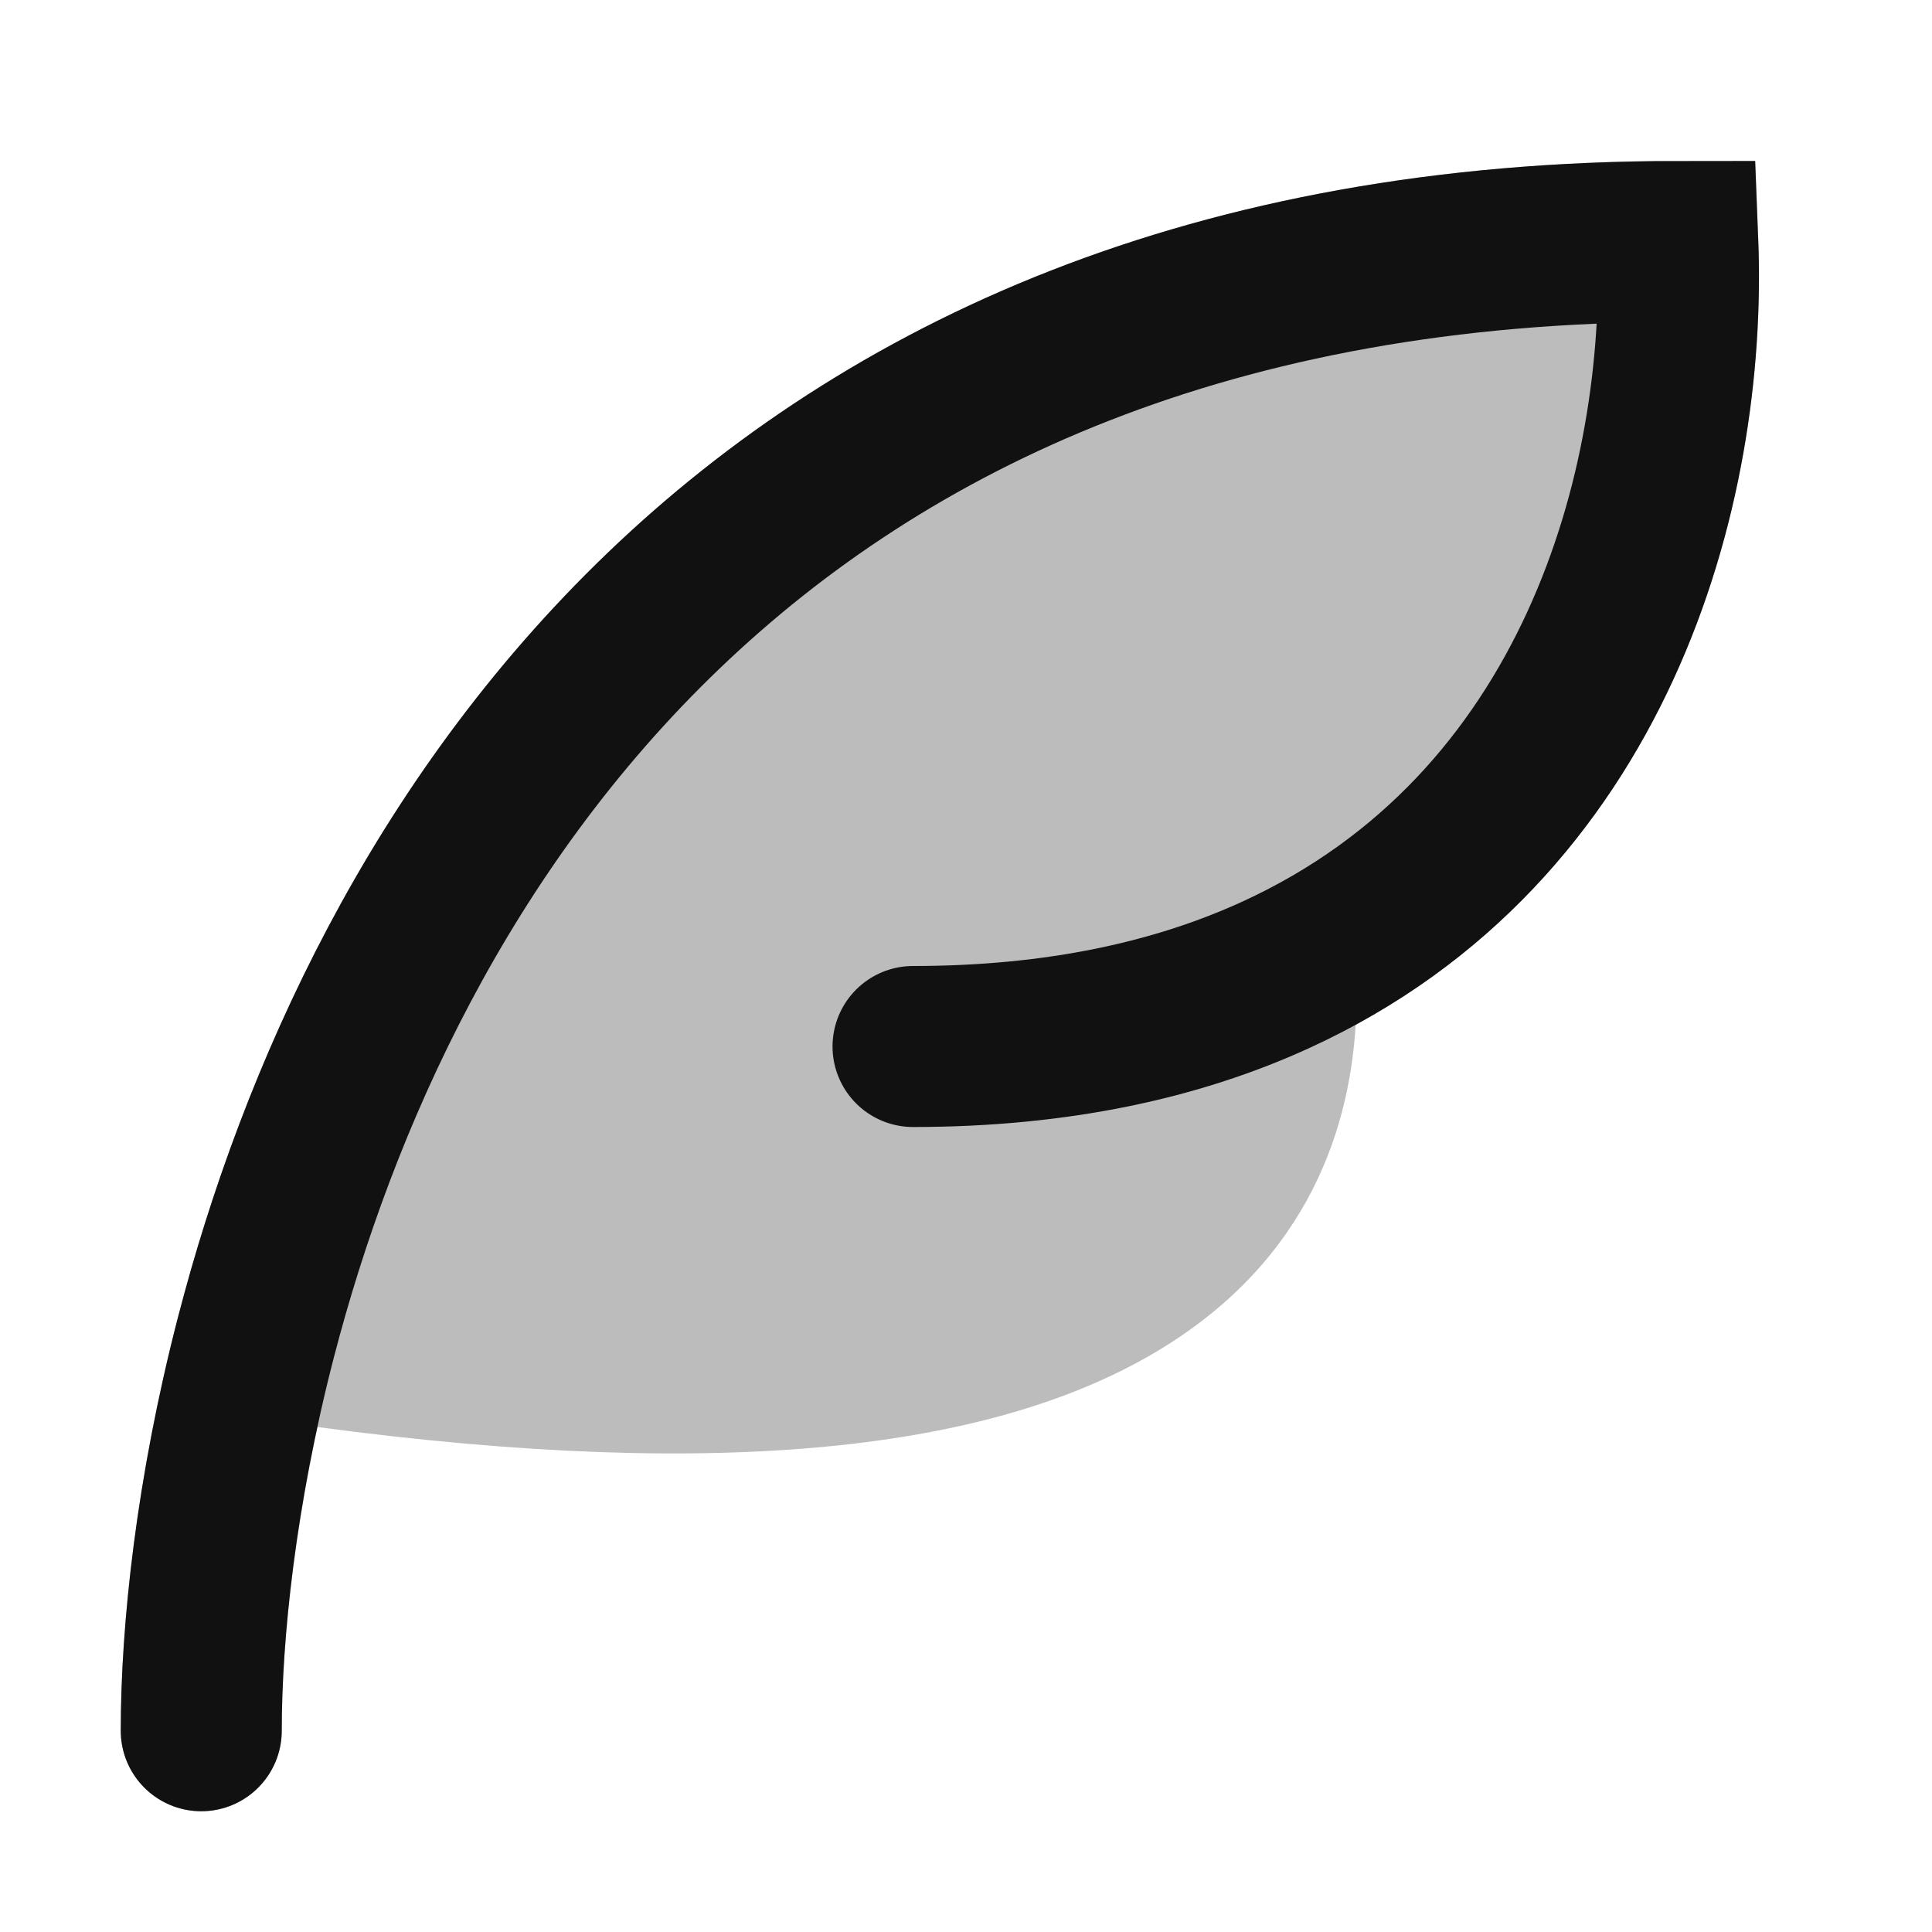 <svg width="24" height="24" viewBox="0 0 24 24" fill="none" xmlns="http://www.w3.org/2000/svg">
<path opacity="0.28" d="M21.842 2.961L21.85 3.271C21.889 6.363 20.735 10.611 16.841 12.727C16.756 14.144 16.162 15.768 14.26 16.852C12.292 17.973 9.074 18.415 3.944 17.727C3.622 19.222 3.5 20.543 3.5 21.5C3.5 22.052 3.052 22.5 2.5 22.5C1.948 22.5 1.5 22.052 1.5 21.5C1.5 20.186 1.693 18.363 2.213 16.357L2.372 15.775C3.216 12.835 4.788 9.514 7.554 6.862C10.526 4.013 14.81 2 20.843 2H21.804L21.842 2.961Z" fill="#111111"/>
<path d="M2.5 21.5C2.5 20.274 2.681 18.535 3.18 16.609C4.716 10.688 9.266 3 20.842 3C20.963 6.06 19.821 10.291 15.848 12.11C14.628 12.669 13.142 13 11.342 13" stroke="#111111" stroke-width="2" stroke-linecap="round"/>
</svg>
